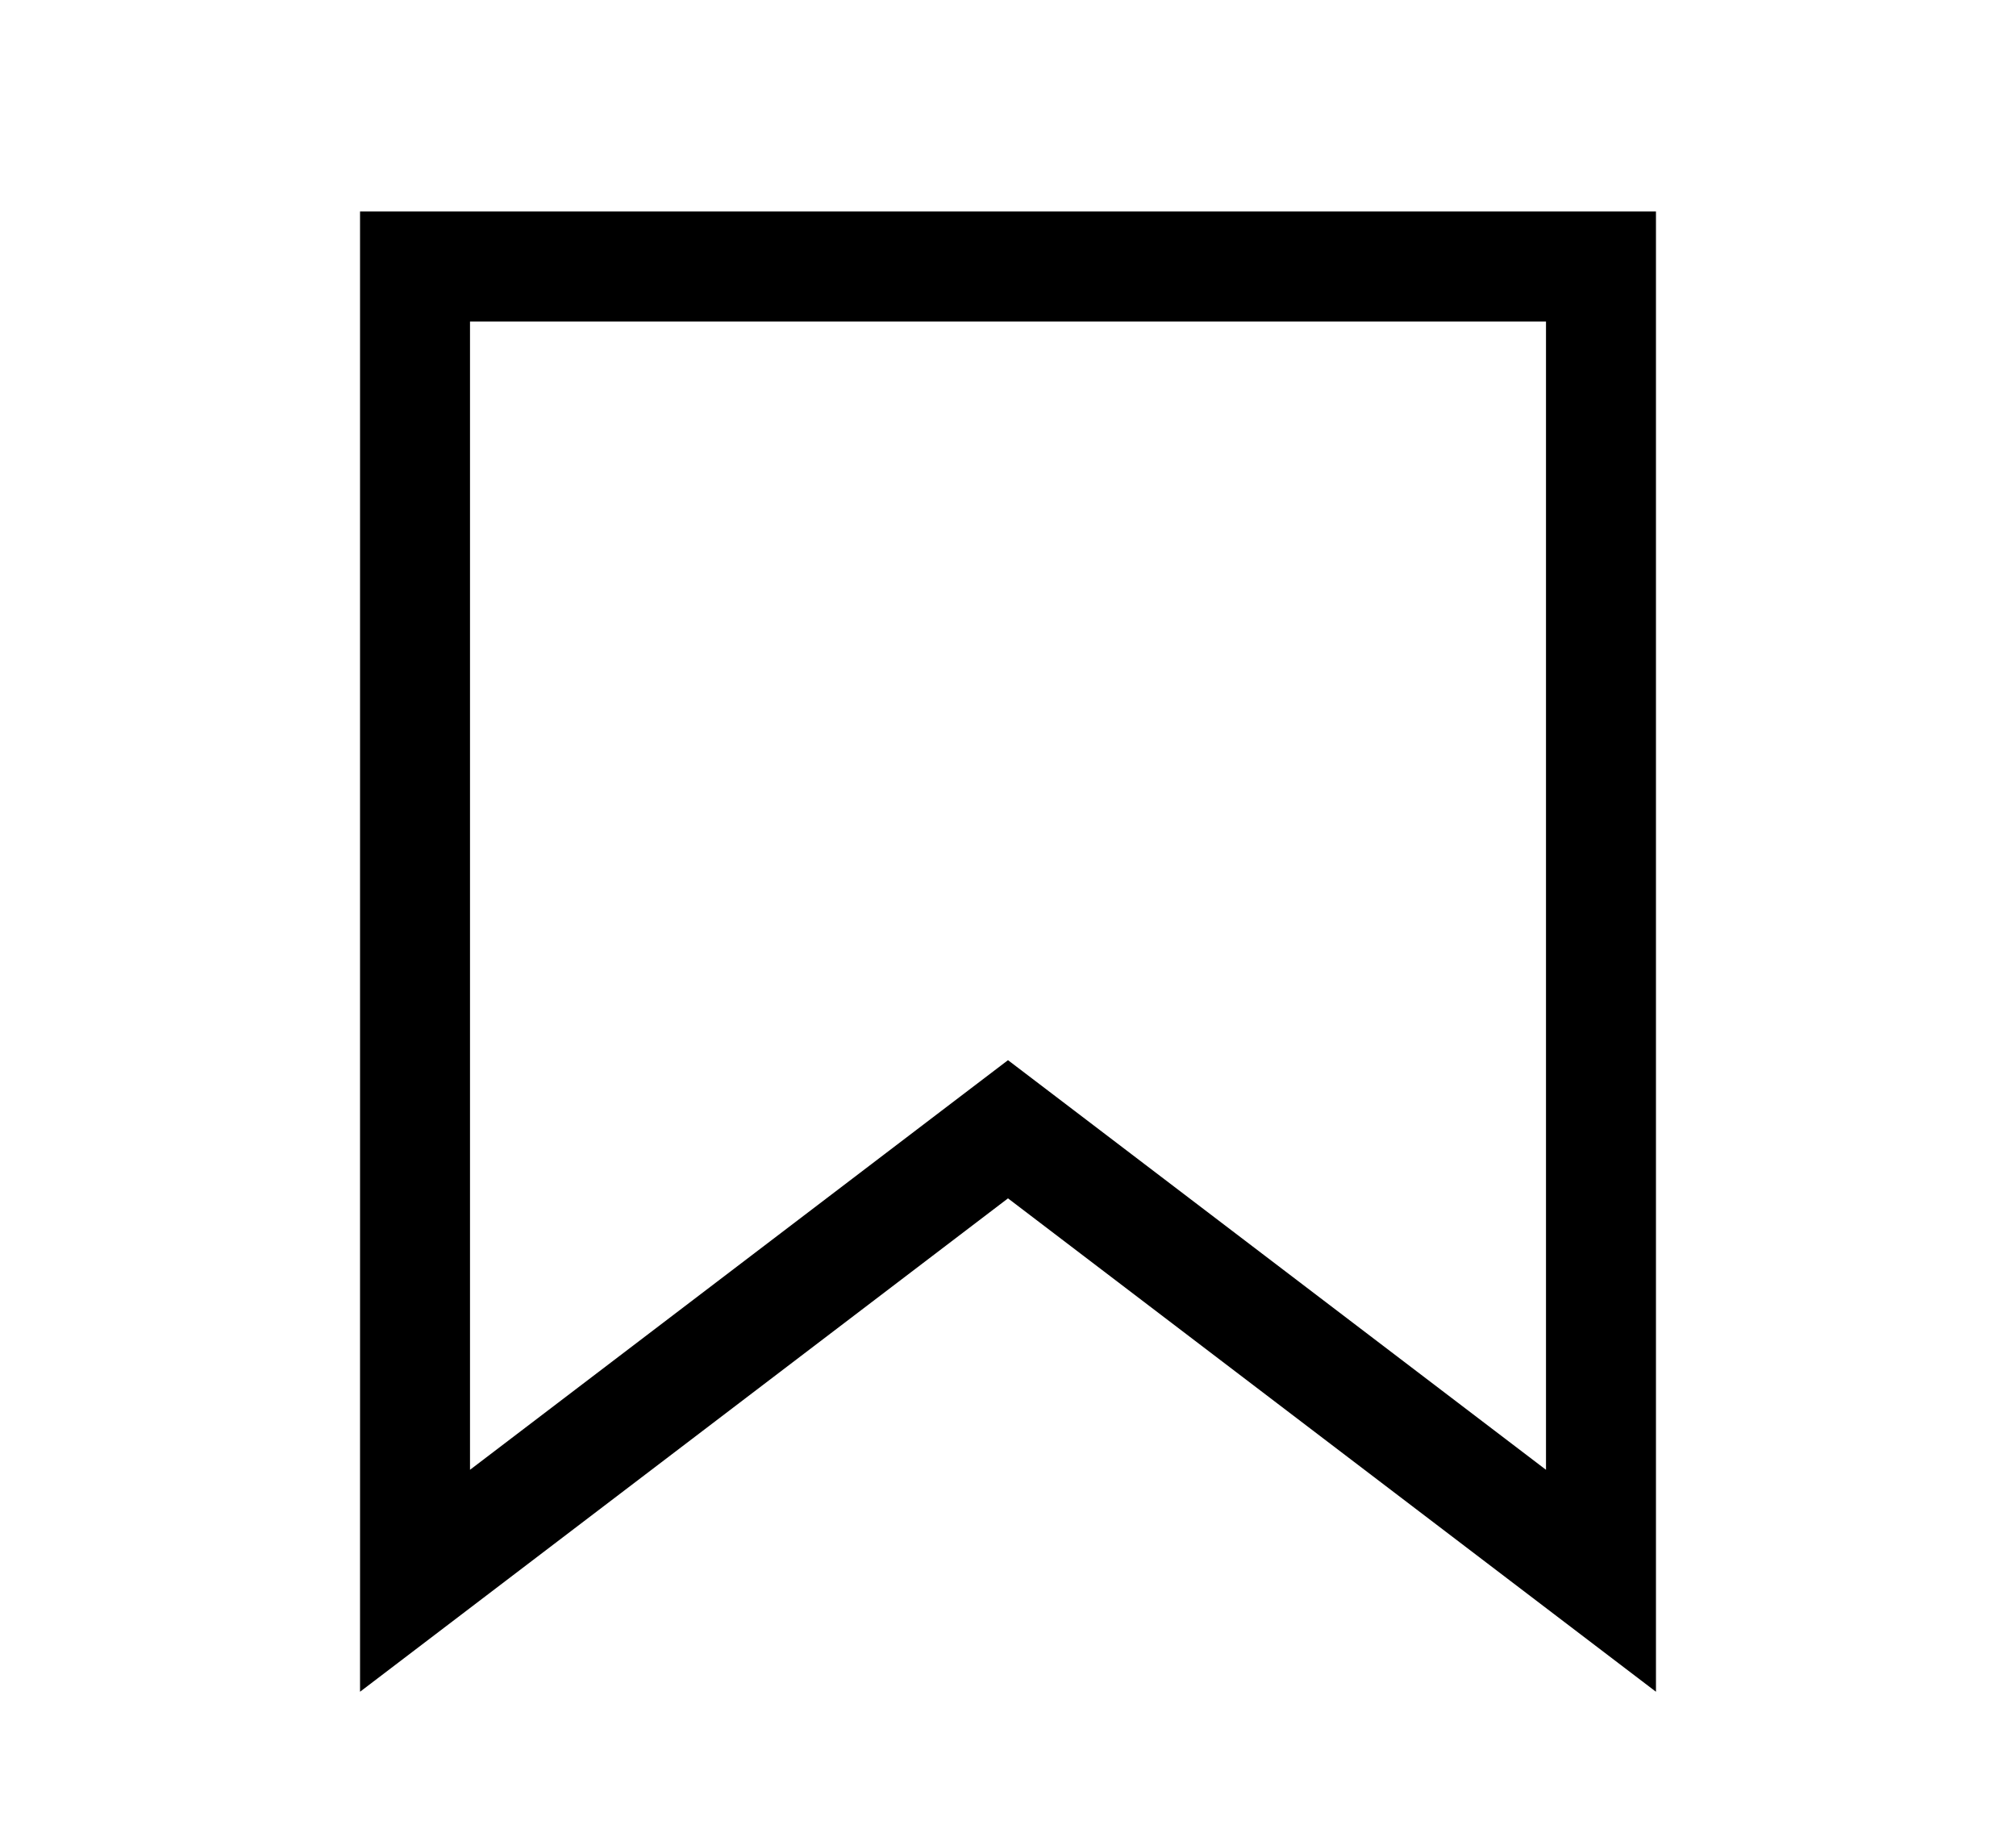 <svg width="22" height="20" viewBox="0 0 22 20" fill="none" xmlns="http://www.w3.org/2000/svg">
<path d="M10.636 12.6L4.529 17.25V2.908H17.471V17.25L11.364 12.6L11 12.323L10.636 12.6Z" stroke="black" stroke-width="1.2"/>
</svg>

